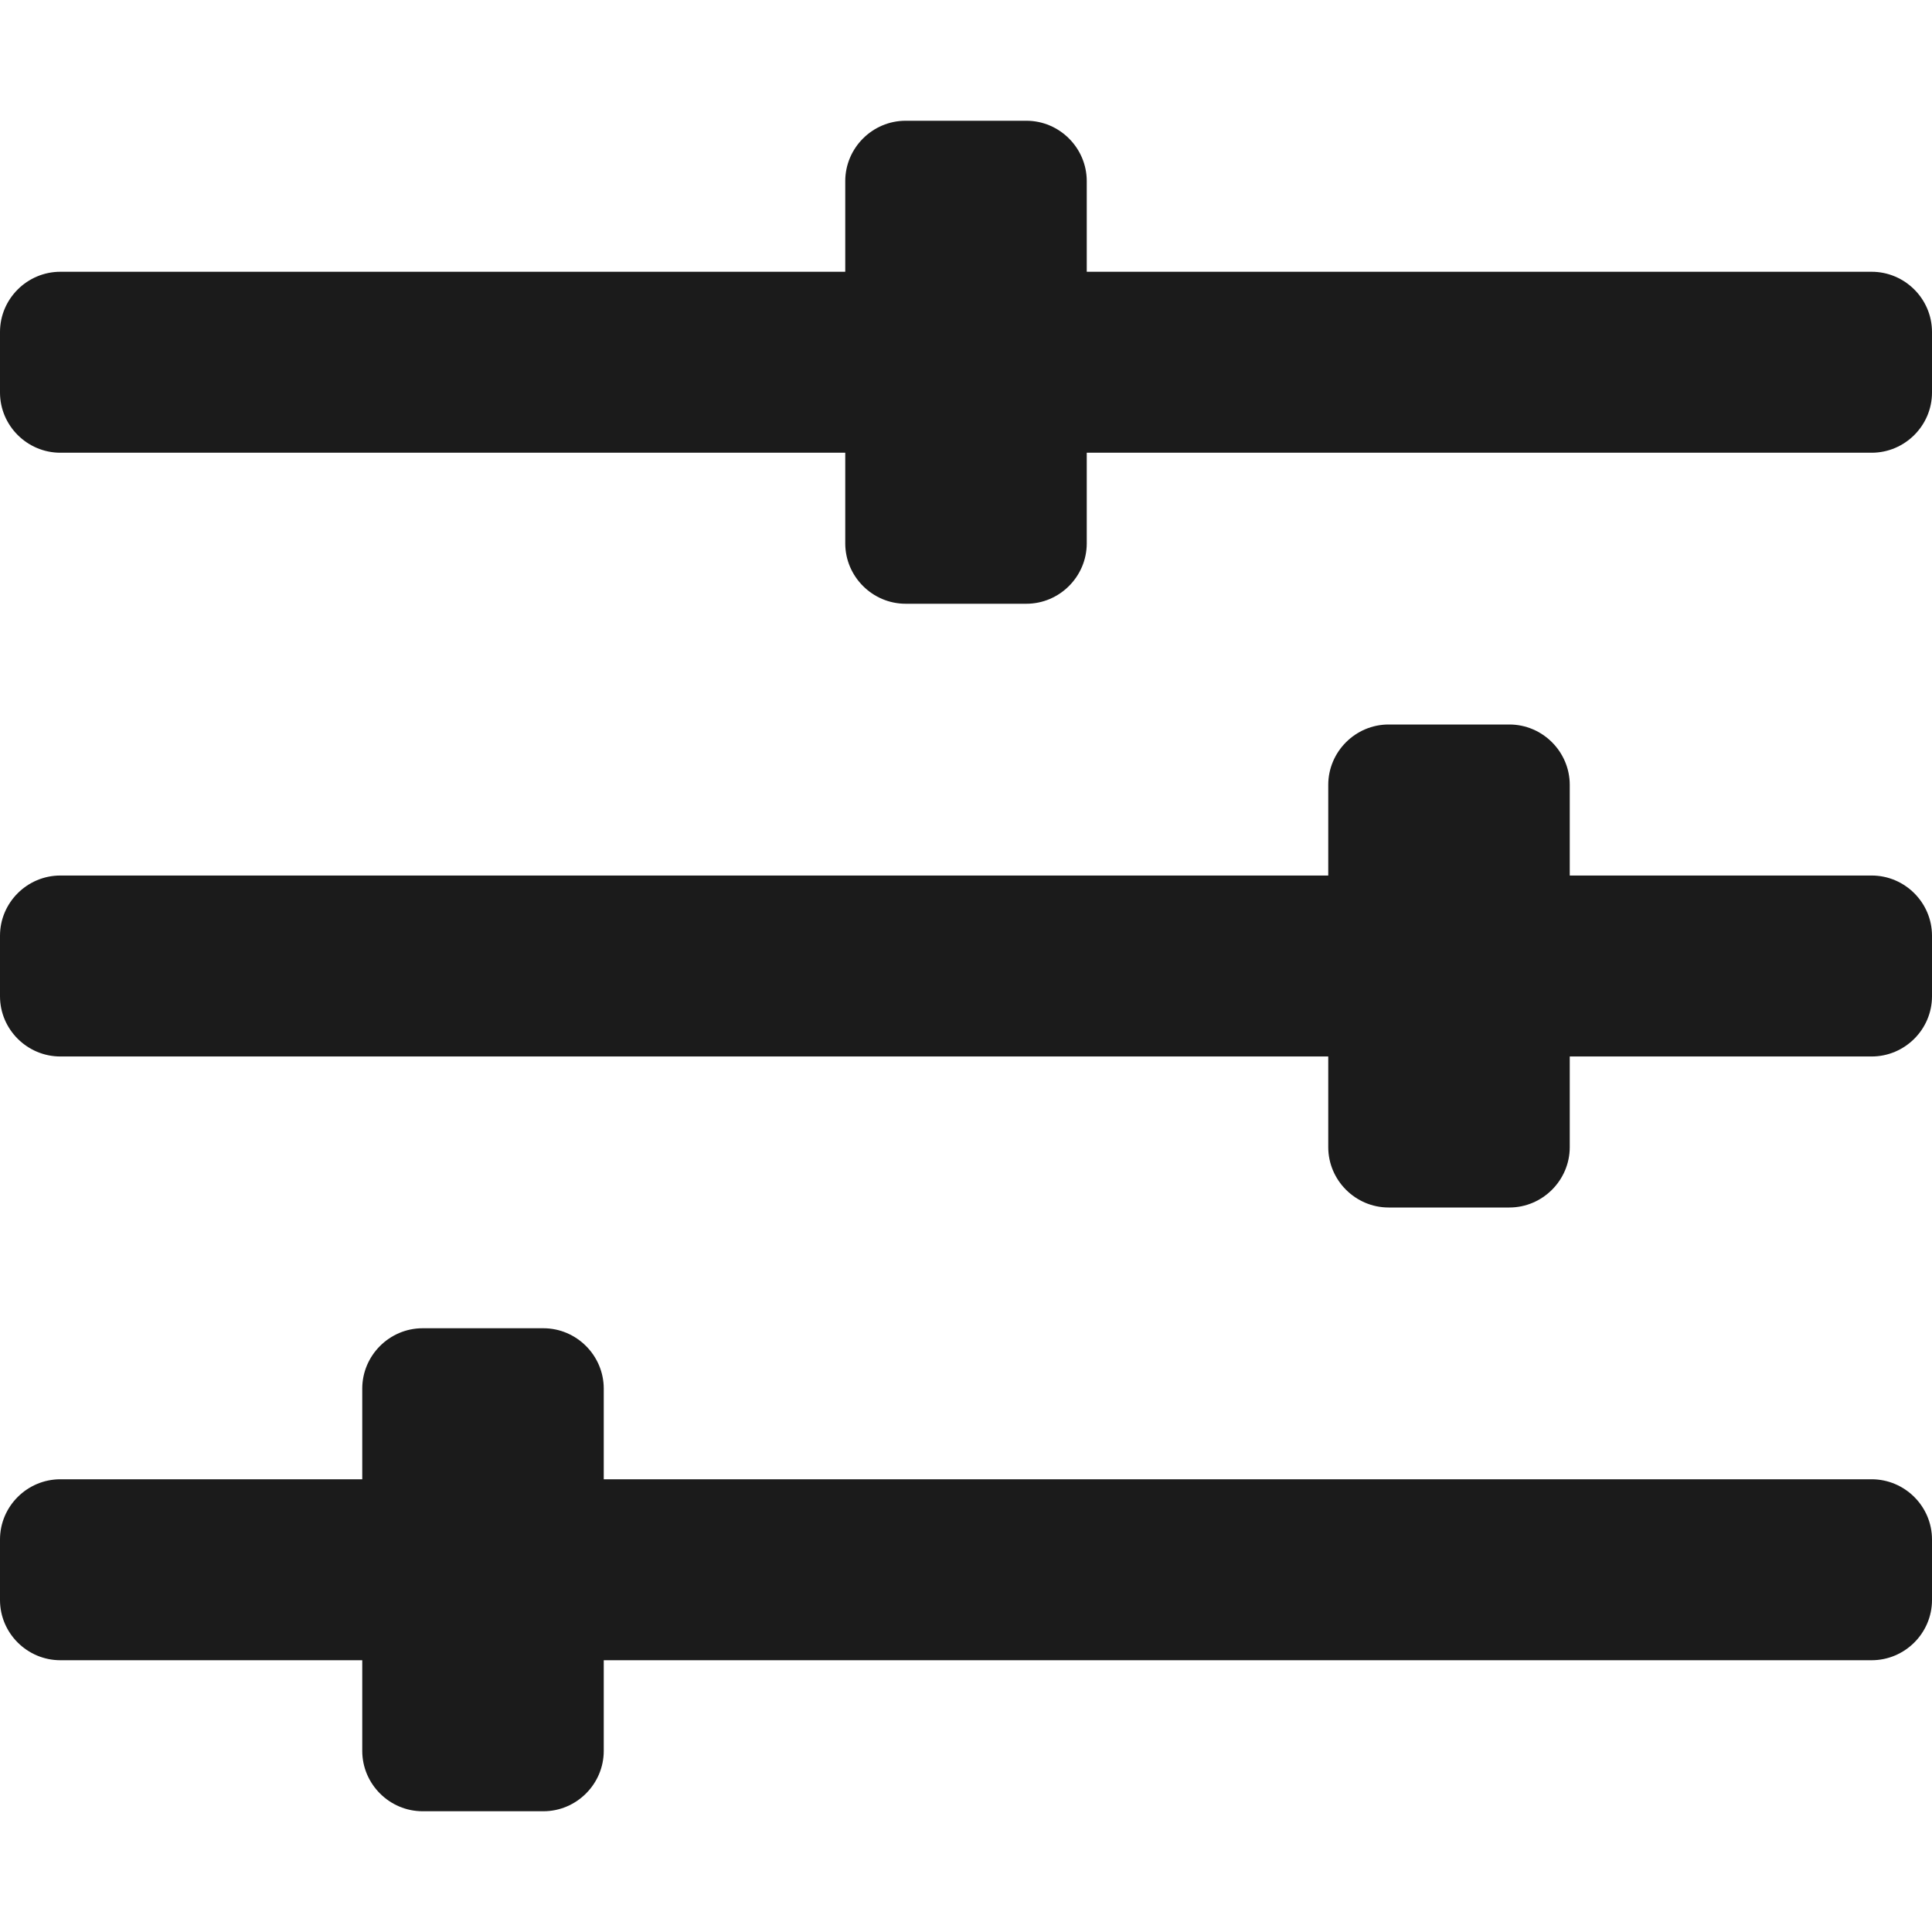 <svg width="12" height="12" viewBox="0 0 12 12" fill="none" xmlns="http://www.w3.org/2000/svg">
<path d="M11.625 1.688H6.75V1.125C6.75 0.919 6.581 0.75 6.375 0.75H5.625C5.419 0.75 5.25 0.919 5.25 1.125V1.688H0.375C0.169 1.688 0 1.856 0 2.062V2.438C0 2.644 0.169 2.812 0.375 2.812H5.25V3.375C5.25 3.581 5.419 3.75 5.625 3.75H6.375C6.581 3.75 6.75 3.581 6.75 3.375V2.812H11.625C11.831 2.812 12 2.644 12 2.438V2.062C12 1.856 11.831 1.688 11.625 1.688ZM11.625 9.188H3.75V8.625C3.75 8.419 3.581 8.25 3.375 8.25H2.625C2.419 8.25 2.25 8.419 2.25 8.625V9.188H0.375C0.169 9.188 0 9.356 0 9.562V9.938C0 10.144 0.169 10.312 0.375 10.312H2.25V10.875C2.25 11.081 2.419 11.25 2.625 11.25H3.375C3.581 11.25 3.75 11.081 3.75 10.875V10.312H11.625C11.831 10.312 12 10.144 12 9.938V9.562C12 9.356 11.831 9.188 11.625 9.188ZM11.625 5.438H9.75V4.875C9.75 4.669 9.581 4.5 9.375 4.5H8.625C8.419 4.5 8.25 4.669 8.25 4.875V5.438H0.375C0.169 5.438 0 5.606 0 5.812V6.188C0 6.394 0.169 6.562 0.375 6.562H8.25V7.125C8.25 7.331 8.419 7.5 8.625 7.5H9.375C9.581 7.5 9.75 7.331 9.75 7.125V6.562H11.625C11.831 6.562 12 6.394 12 6.188V5.812C12 5.606 11.831 5.438 11.625 5.438Z" fill="#1B1B1B"/>
</svg>
